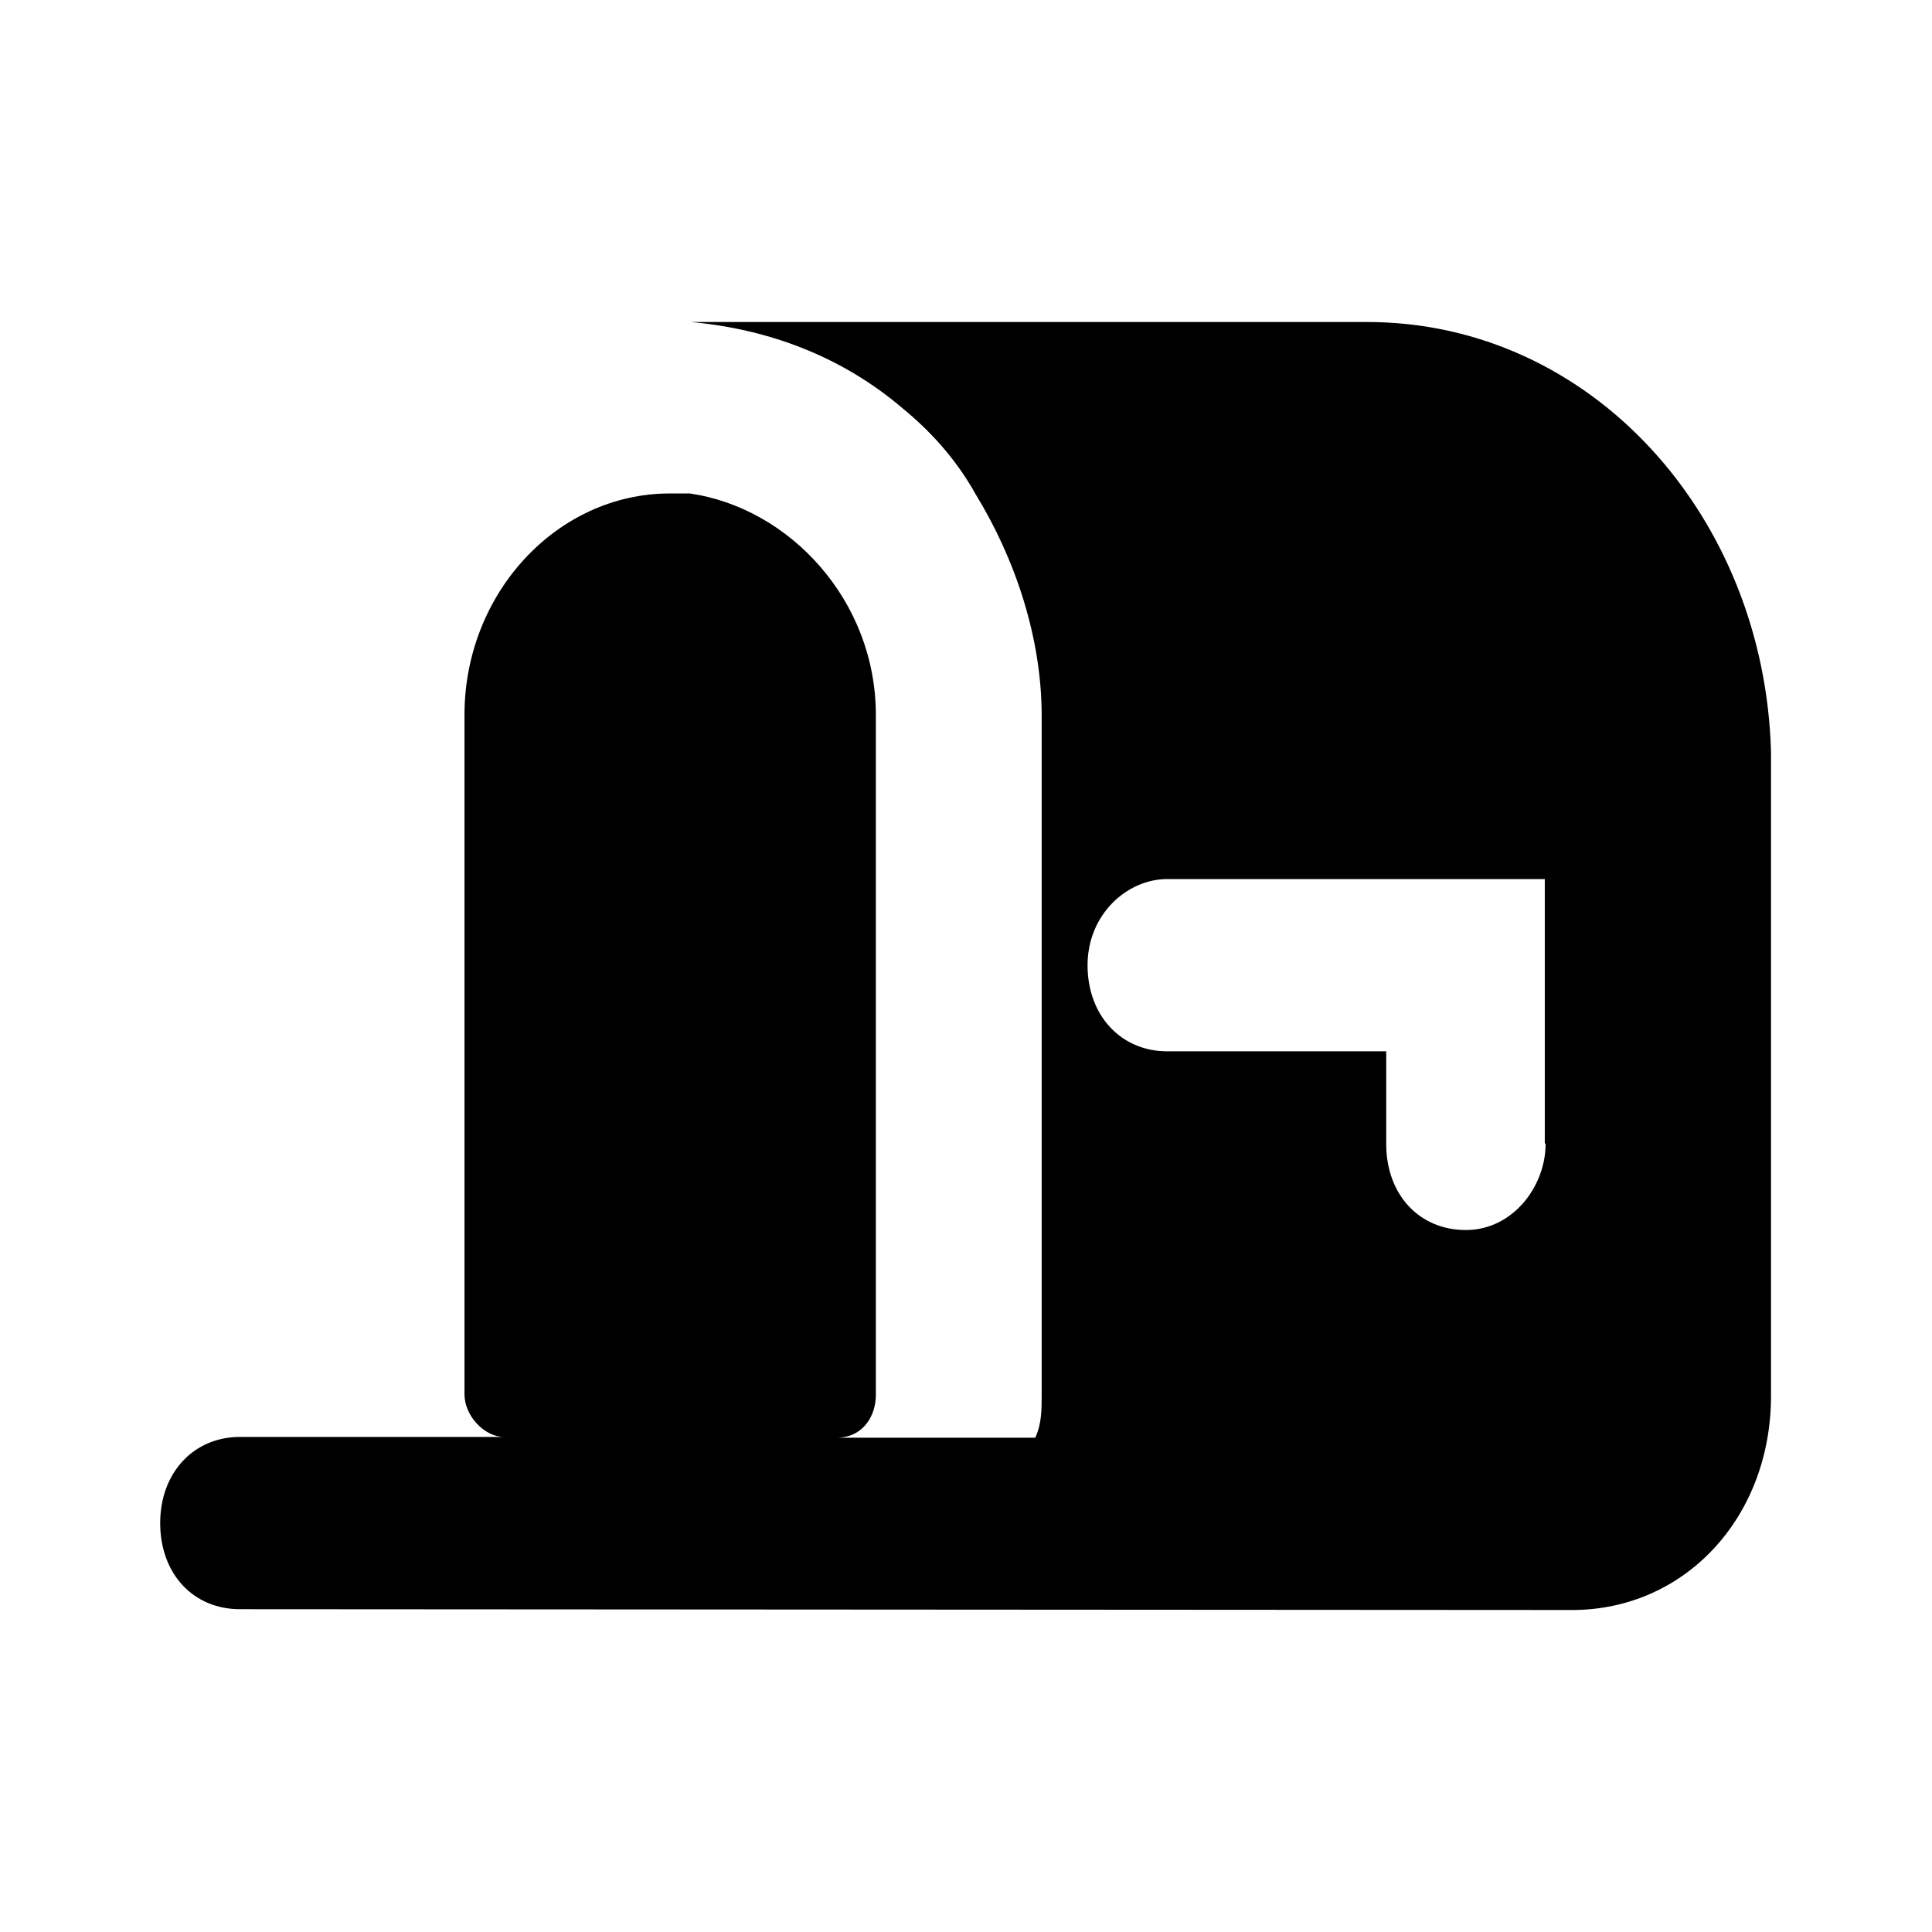 <svg viewBox="0 0 24 24" xmlns="http://www.w3.org/2000/svg">
  <path d="m19.53,20c1.4,0,2.47-1.15,2.47-2.66v-8c-.08-2.93-2.23-5.34-5.02-5.34h-8.4c.99.09,1.89.44,2.63,1.07.33.27.66.62.91,1.07.49.8.82,1.78.82,2.75v8.44c0,.18,0,.36-.08.53h-2.47c.33,0,.49-.27.49-.53v-8.45c0-1.42-1.07-2.57-2.31-2.75h-.25c-1.4,0-2.55,1.24-2.55,2.75v8.44c0,.27.25.53.49.53h-3.28c-.57,0-.99.44-.99,1.07s.41,1.07.99,1.07m16.22-5.78c0,.53-.41,1.07-.99,1.07s-.99-.44-.99-1.07v-1.15h-2.72c-.57,0-.99-.44-.99-1.07s.49-1.07.99-1.07h4.69v3.28h0Z"/>
</svg>